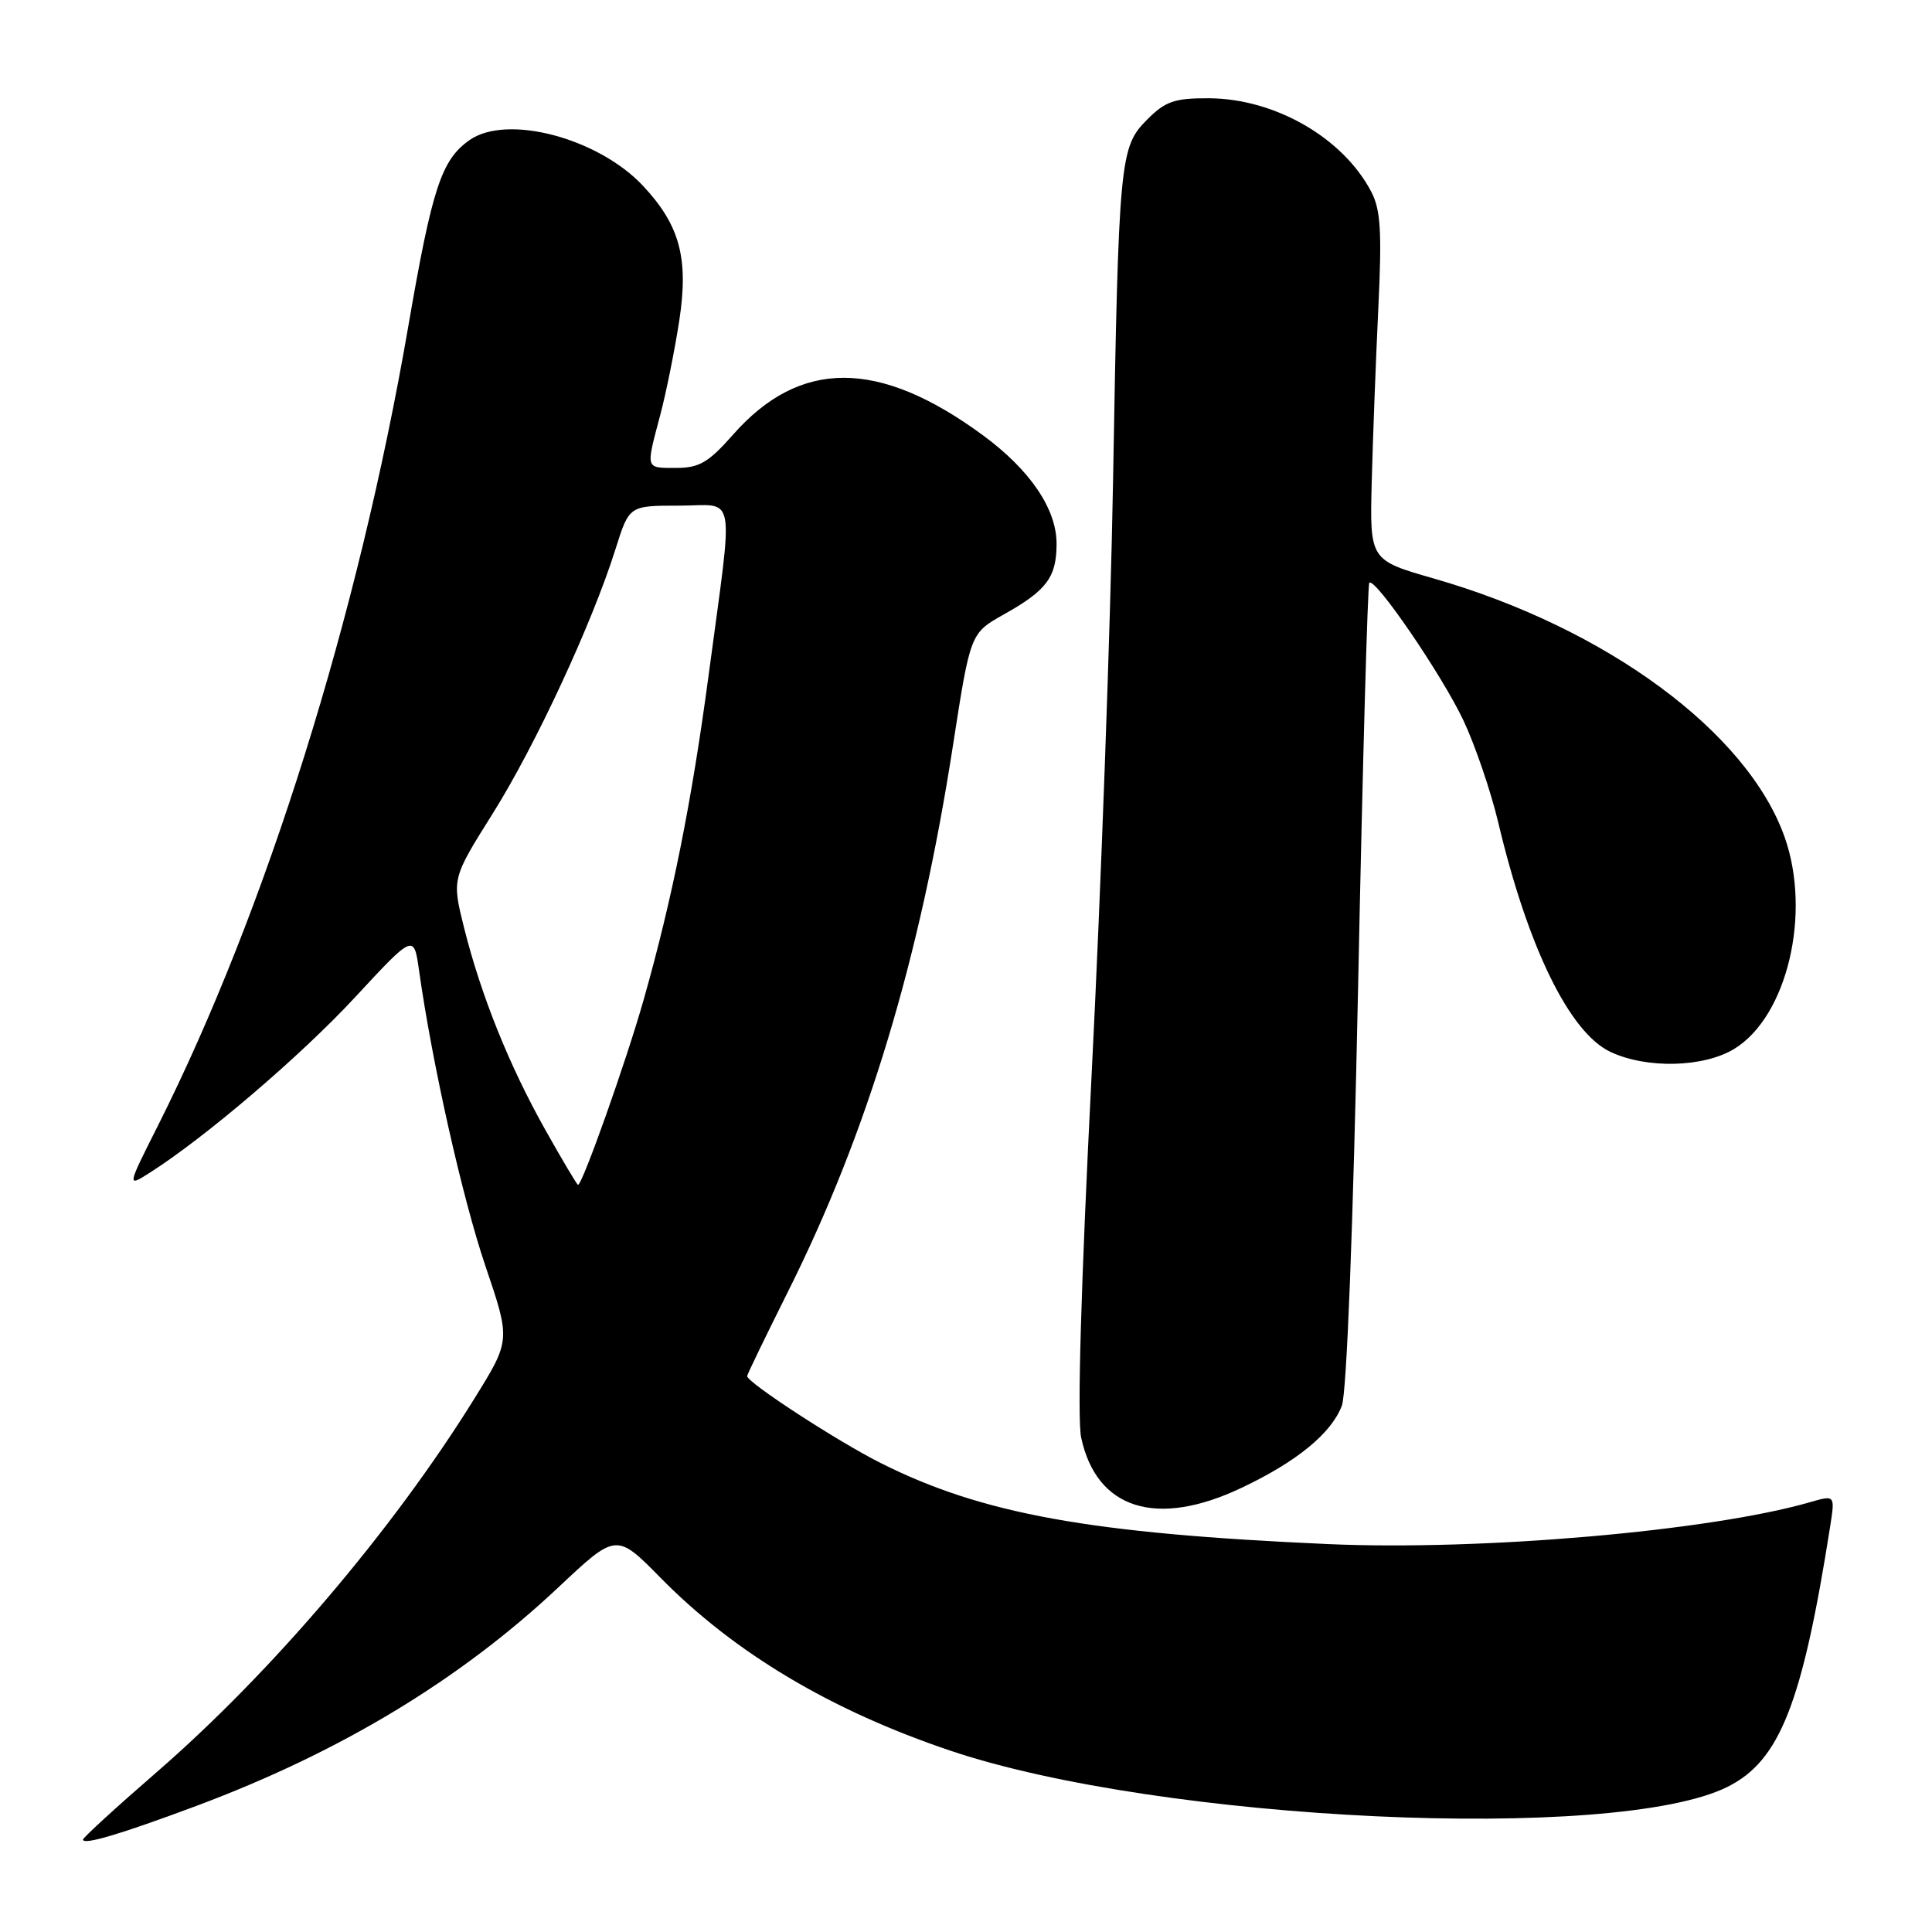 <?xml version="1.0" encoding="UTF-8" standalone="no"?>
<!DOCTYPE svg PUBLIC "-//W3C//DTD SVG 1.1//EN" "http://www.w3.org/Graphics/SVG/1.1/DTD/svg11.dtd" >
<svg xmlns="http://www.w3.org/2000/svg" xmlns:xlink="http://www.w3.org/1999/xlink" version="1.1" viewBox="0 0 256 256">
 <g >
 <path fill="currentColor"
d=" M 26.00 239.30 C 45.08 232.17 60.94 222.60 73.99 210.33 C 81.67 203.11 81.67 203.11 87.58 209.12 C 97.35 219.04 110.10 226.64 125.92 231.97 C 153.79 241.36 214.07 244.17 228.90 236.77 C 235.83 233.32 238.81 225.75 242.50 202.30 C 243.16 198.09 243.16 198.09 239.83 199.05 C 226.59 202.87 196.32 205.50 176.00 204.60 C 144.43 203.20 130.12 200.61 116.70 193.86 C 110.96 190.98 99.00 183.19 99.00 182.34 C 99.00 182.13 101.42 177.14 104.37 171.23 C 114.95 150.11 121.89 127.11 126.29 98.67 C 128.58 83.90 128.58 83.90 133.04 81.40 C 138.71 78.22 140.00 76.48 140.00 72.04 C 140.00 67.43 136.48 62.25 130.21 57.65 C 116.43 47.54 105.98 47.53 97.10 57.63 C 93.88 61.28 92.65 62.00 89.62 62.00 C 85.48 62.00 85.56 62.26 87.47 55.05 C 88.27 52.06 89.41 46.36 90.02 42.40 C 91.26 34.20 90.07 29.82 85.20 24.62 C 79.24 18.27 67.17 15.09 62.22 18.56 C 58.49 21.17 57.26 24.91 54.10 43.24 C 47.47 81.68 35.28 120.60 20.94 149.13 C 16.82 157.31 16.82 157.31 19.83 155.40 C 27.13 150.77 39.85 139.91 47.03 132.16 C 54.84 123.74 54.84 123.74 55.53 128.62 C 57.26 140.91 61.29 158.84 64.33 167.78 C 67.66 177.59 67.66 177.59 62.84 185.35 C 52.05 202.74 35.96 221.65 20.67 234.90 C 15.35 239.51 11.00 243.50 11.00 243.75 C 11.00 244.52 15.95 243.05 26.00 239.30 Z  M 164.50 197.15 C 171.83 193.68 176.39 189.95 177.80 186.27 C 178.45 184.58 179.29 162.86 179.96 130.56 C 180.55 101.45 181.22 77.44 181.44 77.22 C 182.20 76.46 191.11 89.50 193.93 95.50 C 195.48 98.80 197.55 104.88 198.53 109.00 C 202.45 125.52 207.96 136.80 213.37 139.37 C 218.16 141.64 225.73 141.46 229.80 138.98 C 236.80 134.71 240.05 121.06 236.48 110.94 C 231.57 97.02 212.86 83.22 190.00 76.66 C 181.50 74.22 181.50 74.22 181.76 63.86 C 181.91 58.16 182.30 47.84 182.63 40.93 C 183.12 30.73 182.95 27.81 181.71 25.43 C 177.97 18.26 168.94 13.06 160.17 13.02 C 155.64 13.00 154.42 13.42 152.02 15.83 C 148.37 19.48 148.23 20.89 147.48 64.00 C 147.15 82.97 145.87 118.30 144.64 142.50 C 143.24 170.09 142.72 187.99 143.26 190.49 C 145.30 199.99 153.25 202.49 164.50 197.15 Z  M 72.28 149.75 C 67.46 141.18 63.77 131.98 61.50 122.97 C 59.87 116.43 59.87 116.43 65.30 107.78 C 70.97 98.74 78.46 82.60 81.56 72.75 C 83.37 67.00 83.37 67.00 89.98 67.00 C 97.67 67.00 97.23 64.46 93.89 89.50 C 91.65 106.28 89.07 119.15 85.28 132.50 C 82.97 140.64 77.17 157.00 76.59 157.00 C 76.46 157.00 74.52 153.74 72.28 149.75 Z "/>
</g>
</svg>
